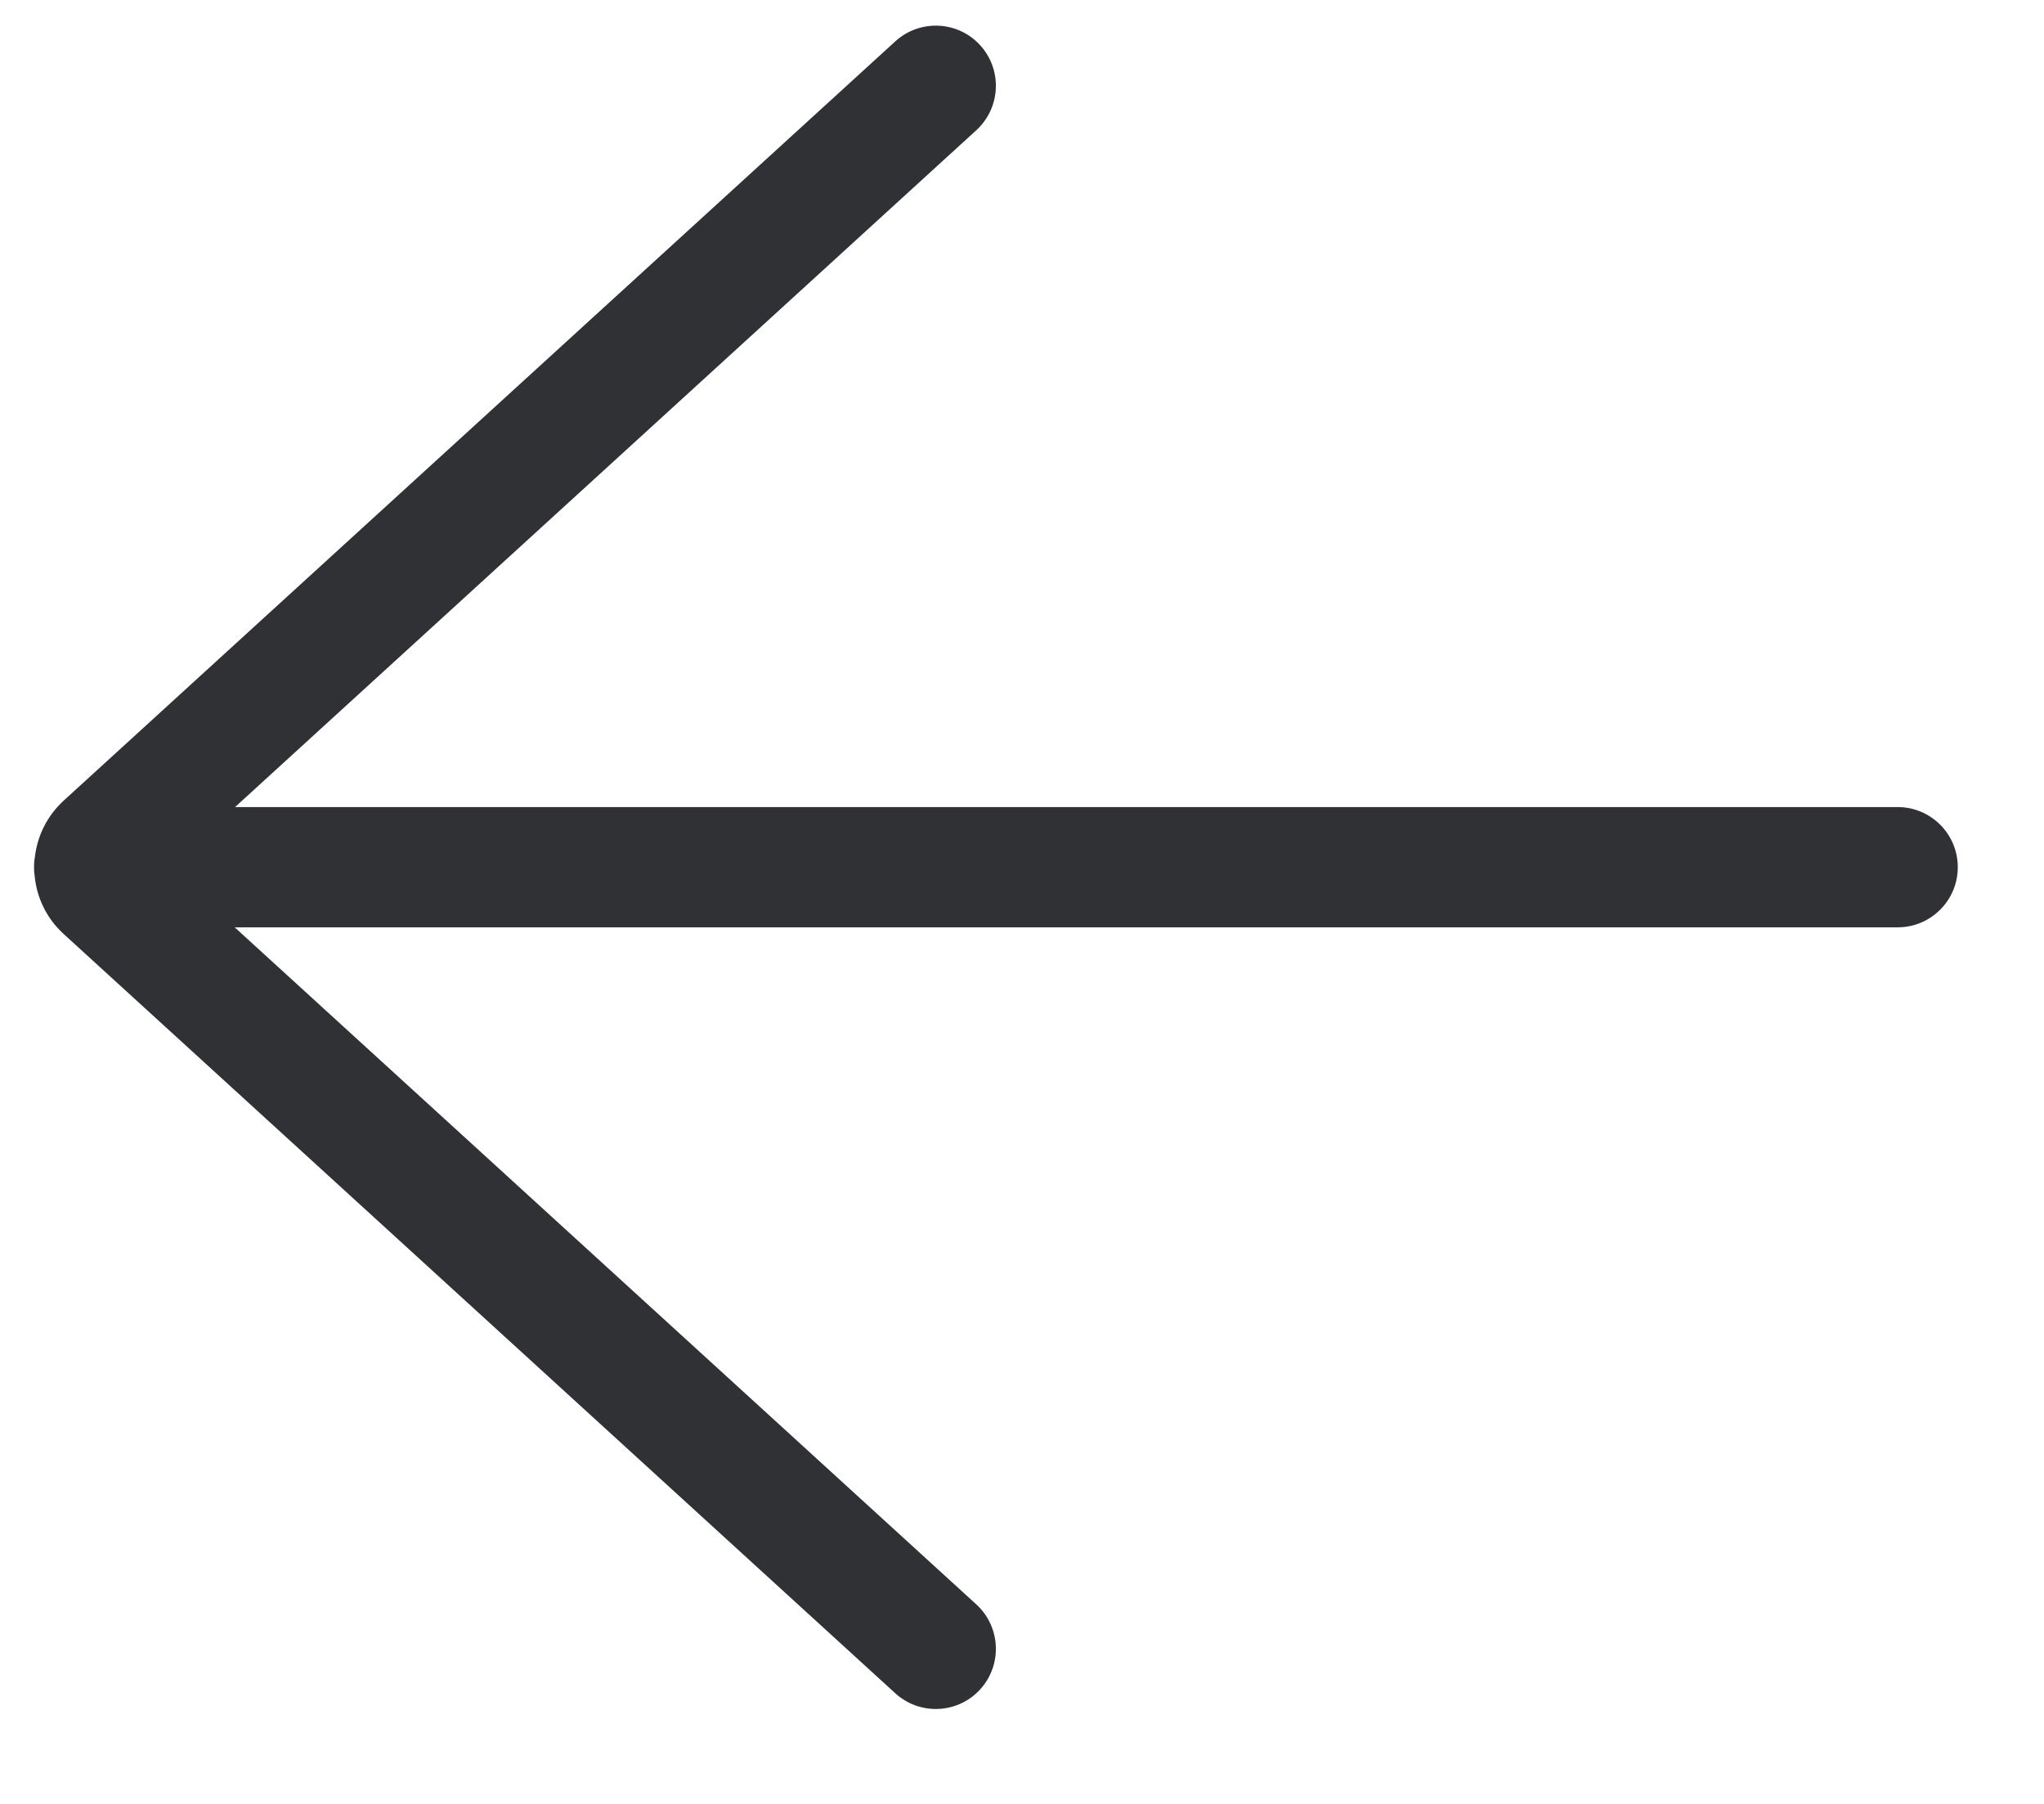 <svg width="17" height="15" viewBox="0 0 17 15" fill="none" xmlns="http://www.w3.org/2000/svg">
<path d="M7.446 14.08C7.65 14.266 7.966 14.252 8.152 14.048C8.338 13.844 8.324 13.528 8.12 13.341L1.952 7.711H15.783C16.059 7.711 16.283 7.487 16.283 7.211C16.283 6.935 16.059 6.711 15.783 6.711H1.955L8.12 1.083C8.324 0.896 8.338 0.58 8.152 0.376C7.966 0.172 7.65 0.158 7.446 0.344L0.529 6.658C0.39 6.786 0.31 6.953 0.29 7.127C0.285 7.154 0.283 7.182 0.283 7.211C0.283 7.238 0.285 7.264 0.289 7.29C0.307 7.466 0.387 7.636 0.529 7.766L7.446 14.08Z" fill="#303135"/>
</svg>
